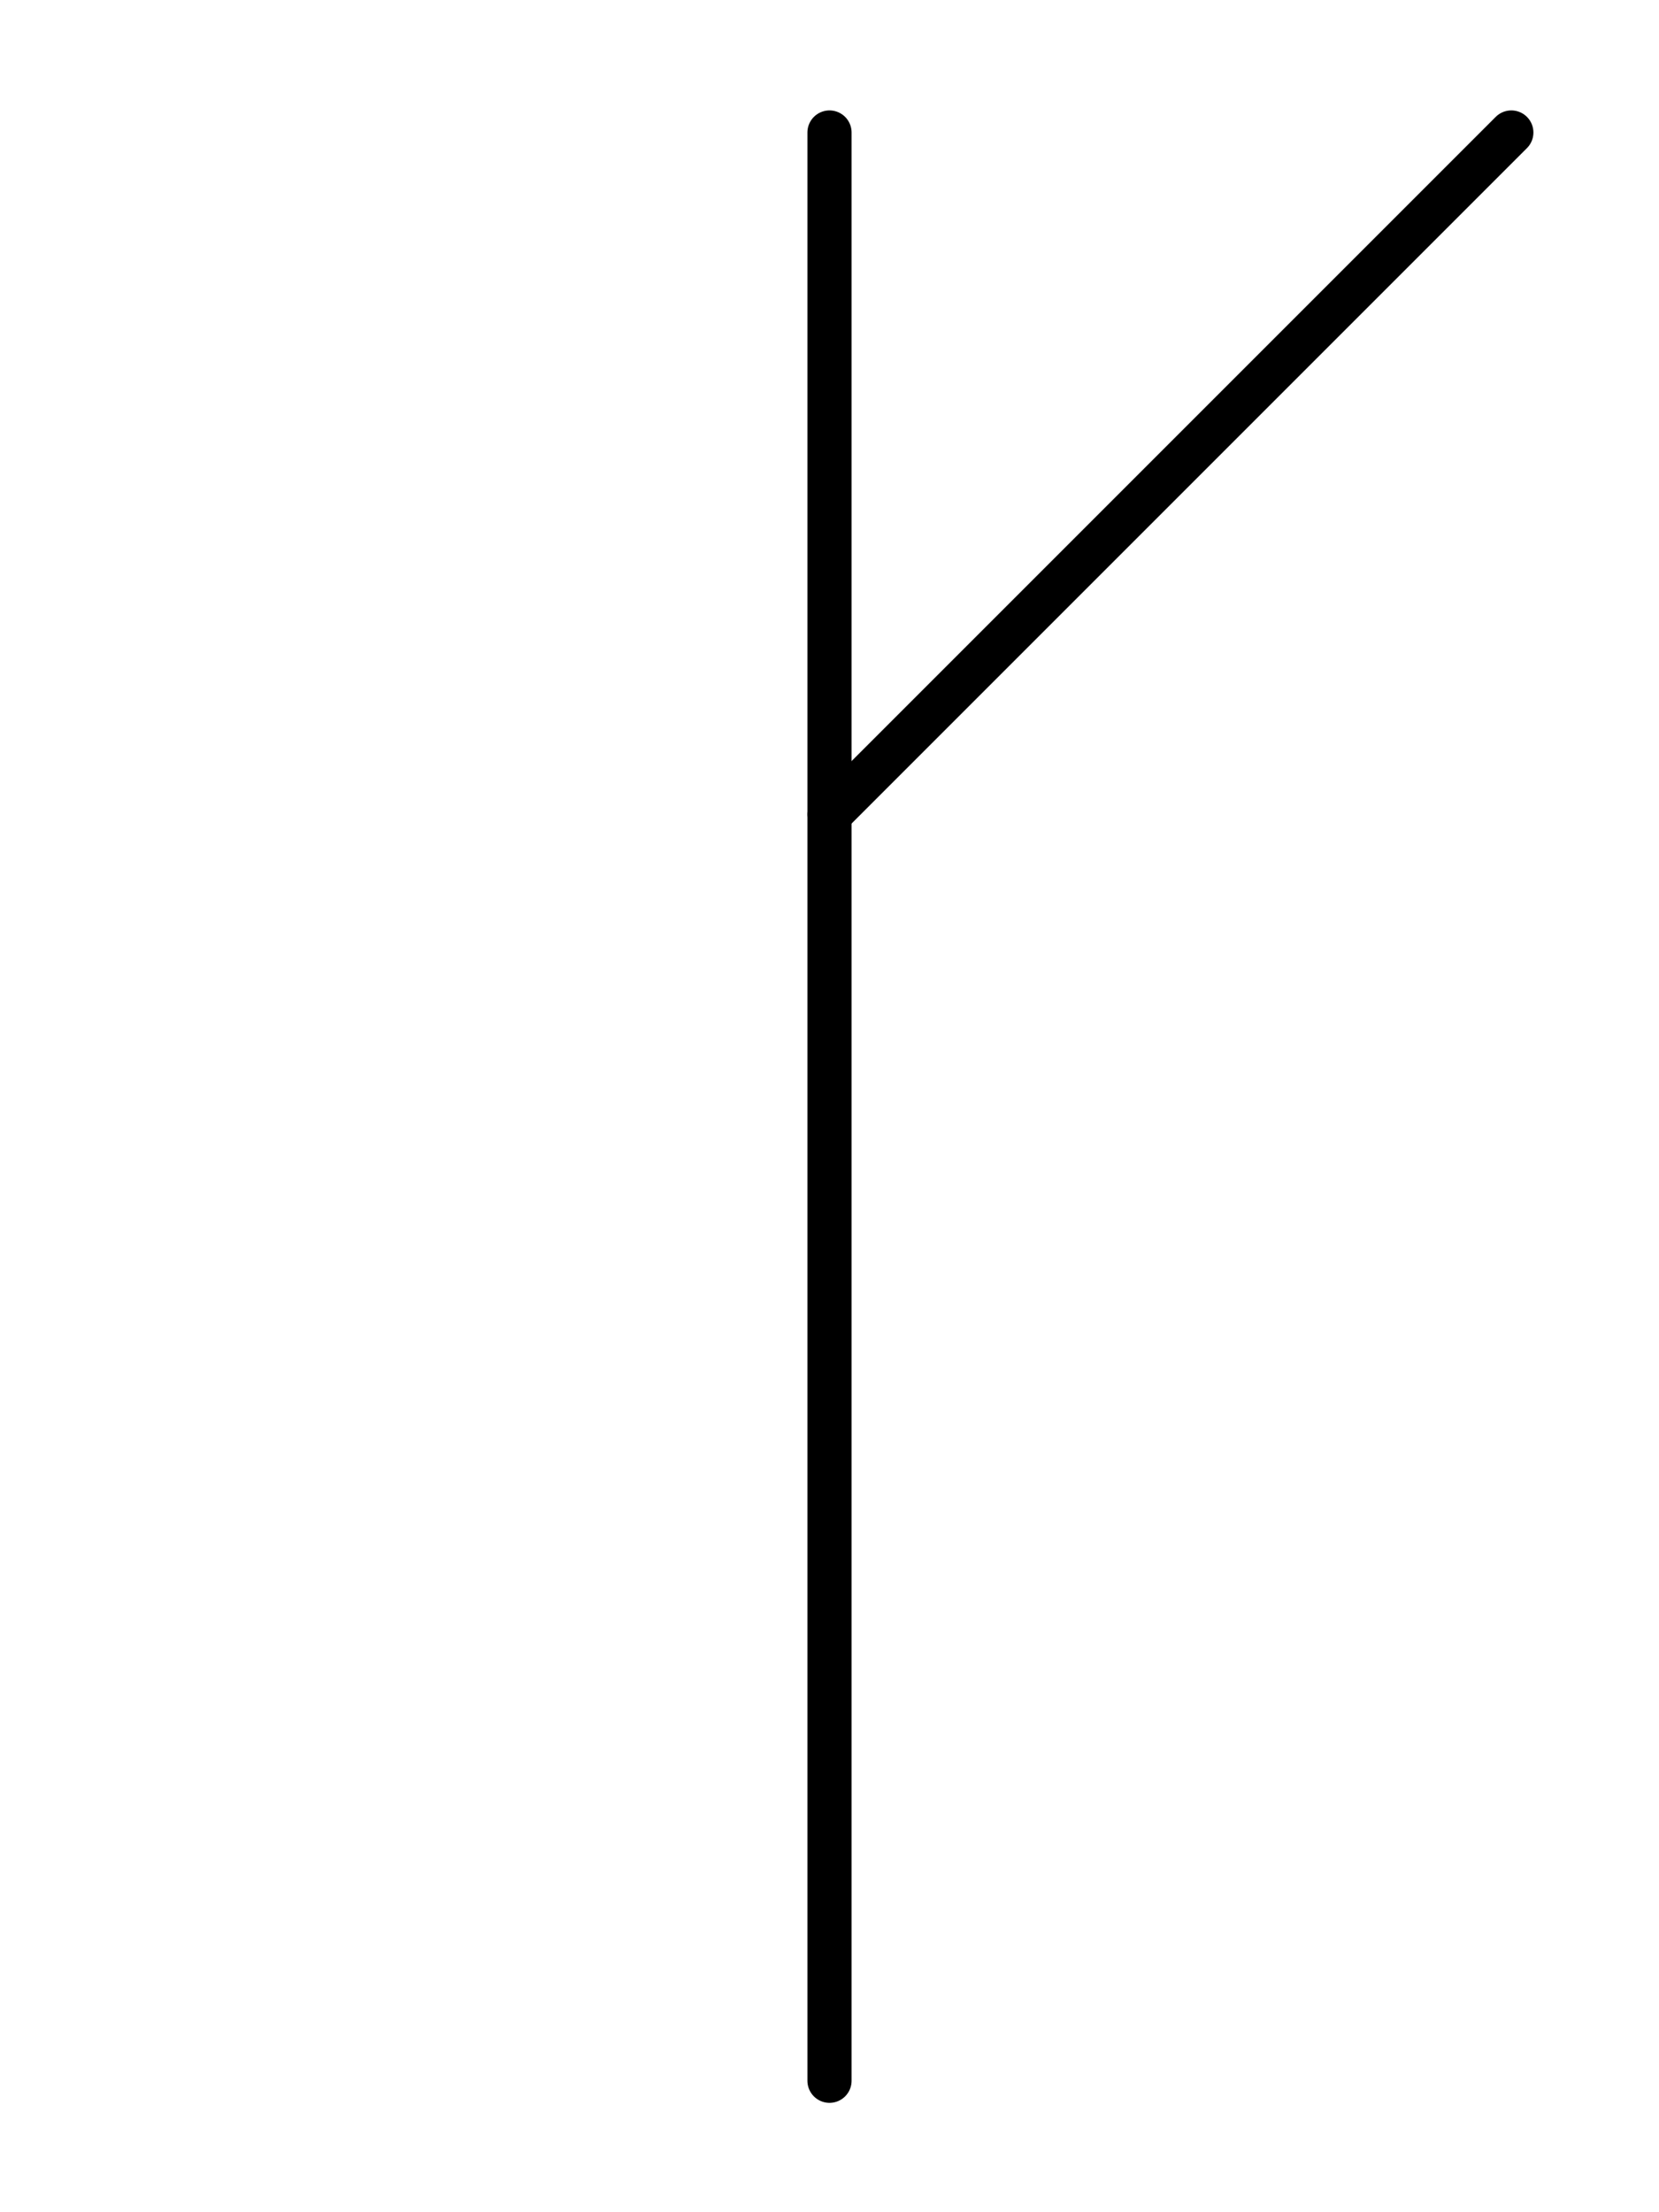 <svg width="288" height="384" xmlns="http://www.w3.org/2000/svg" xmlns:xlink="http://www.w3.org/1999/xlink" overflow="hidden"><defs><clipPath id="clip0"><rect x="0" y="0" width="288" height="384"/></clipPath></defs><g clip-path="url(#clip0)"><rect x="0" y="0" width="288" height="384" fill="#FFFFFF" fill-opacity="0"/><path d="M144 23 144 361.182" stroke="#000000" stroke-width="7.667" stroke-linecap="round" stroke-miterlimit="8" fill="none" fill-rule="evenodd"/><path d="M0 0 118.364 118.364" stroke="#000000" stroke-width="7.667" stroke-linecap="round" stroke-miterlimit="8" fill="none" fill-rule="evenodd" transform="matrix(1 0 0 -1 144 141.364)"/></g></svg>